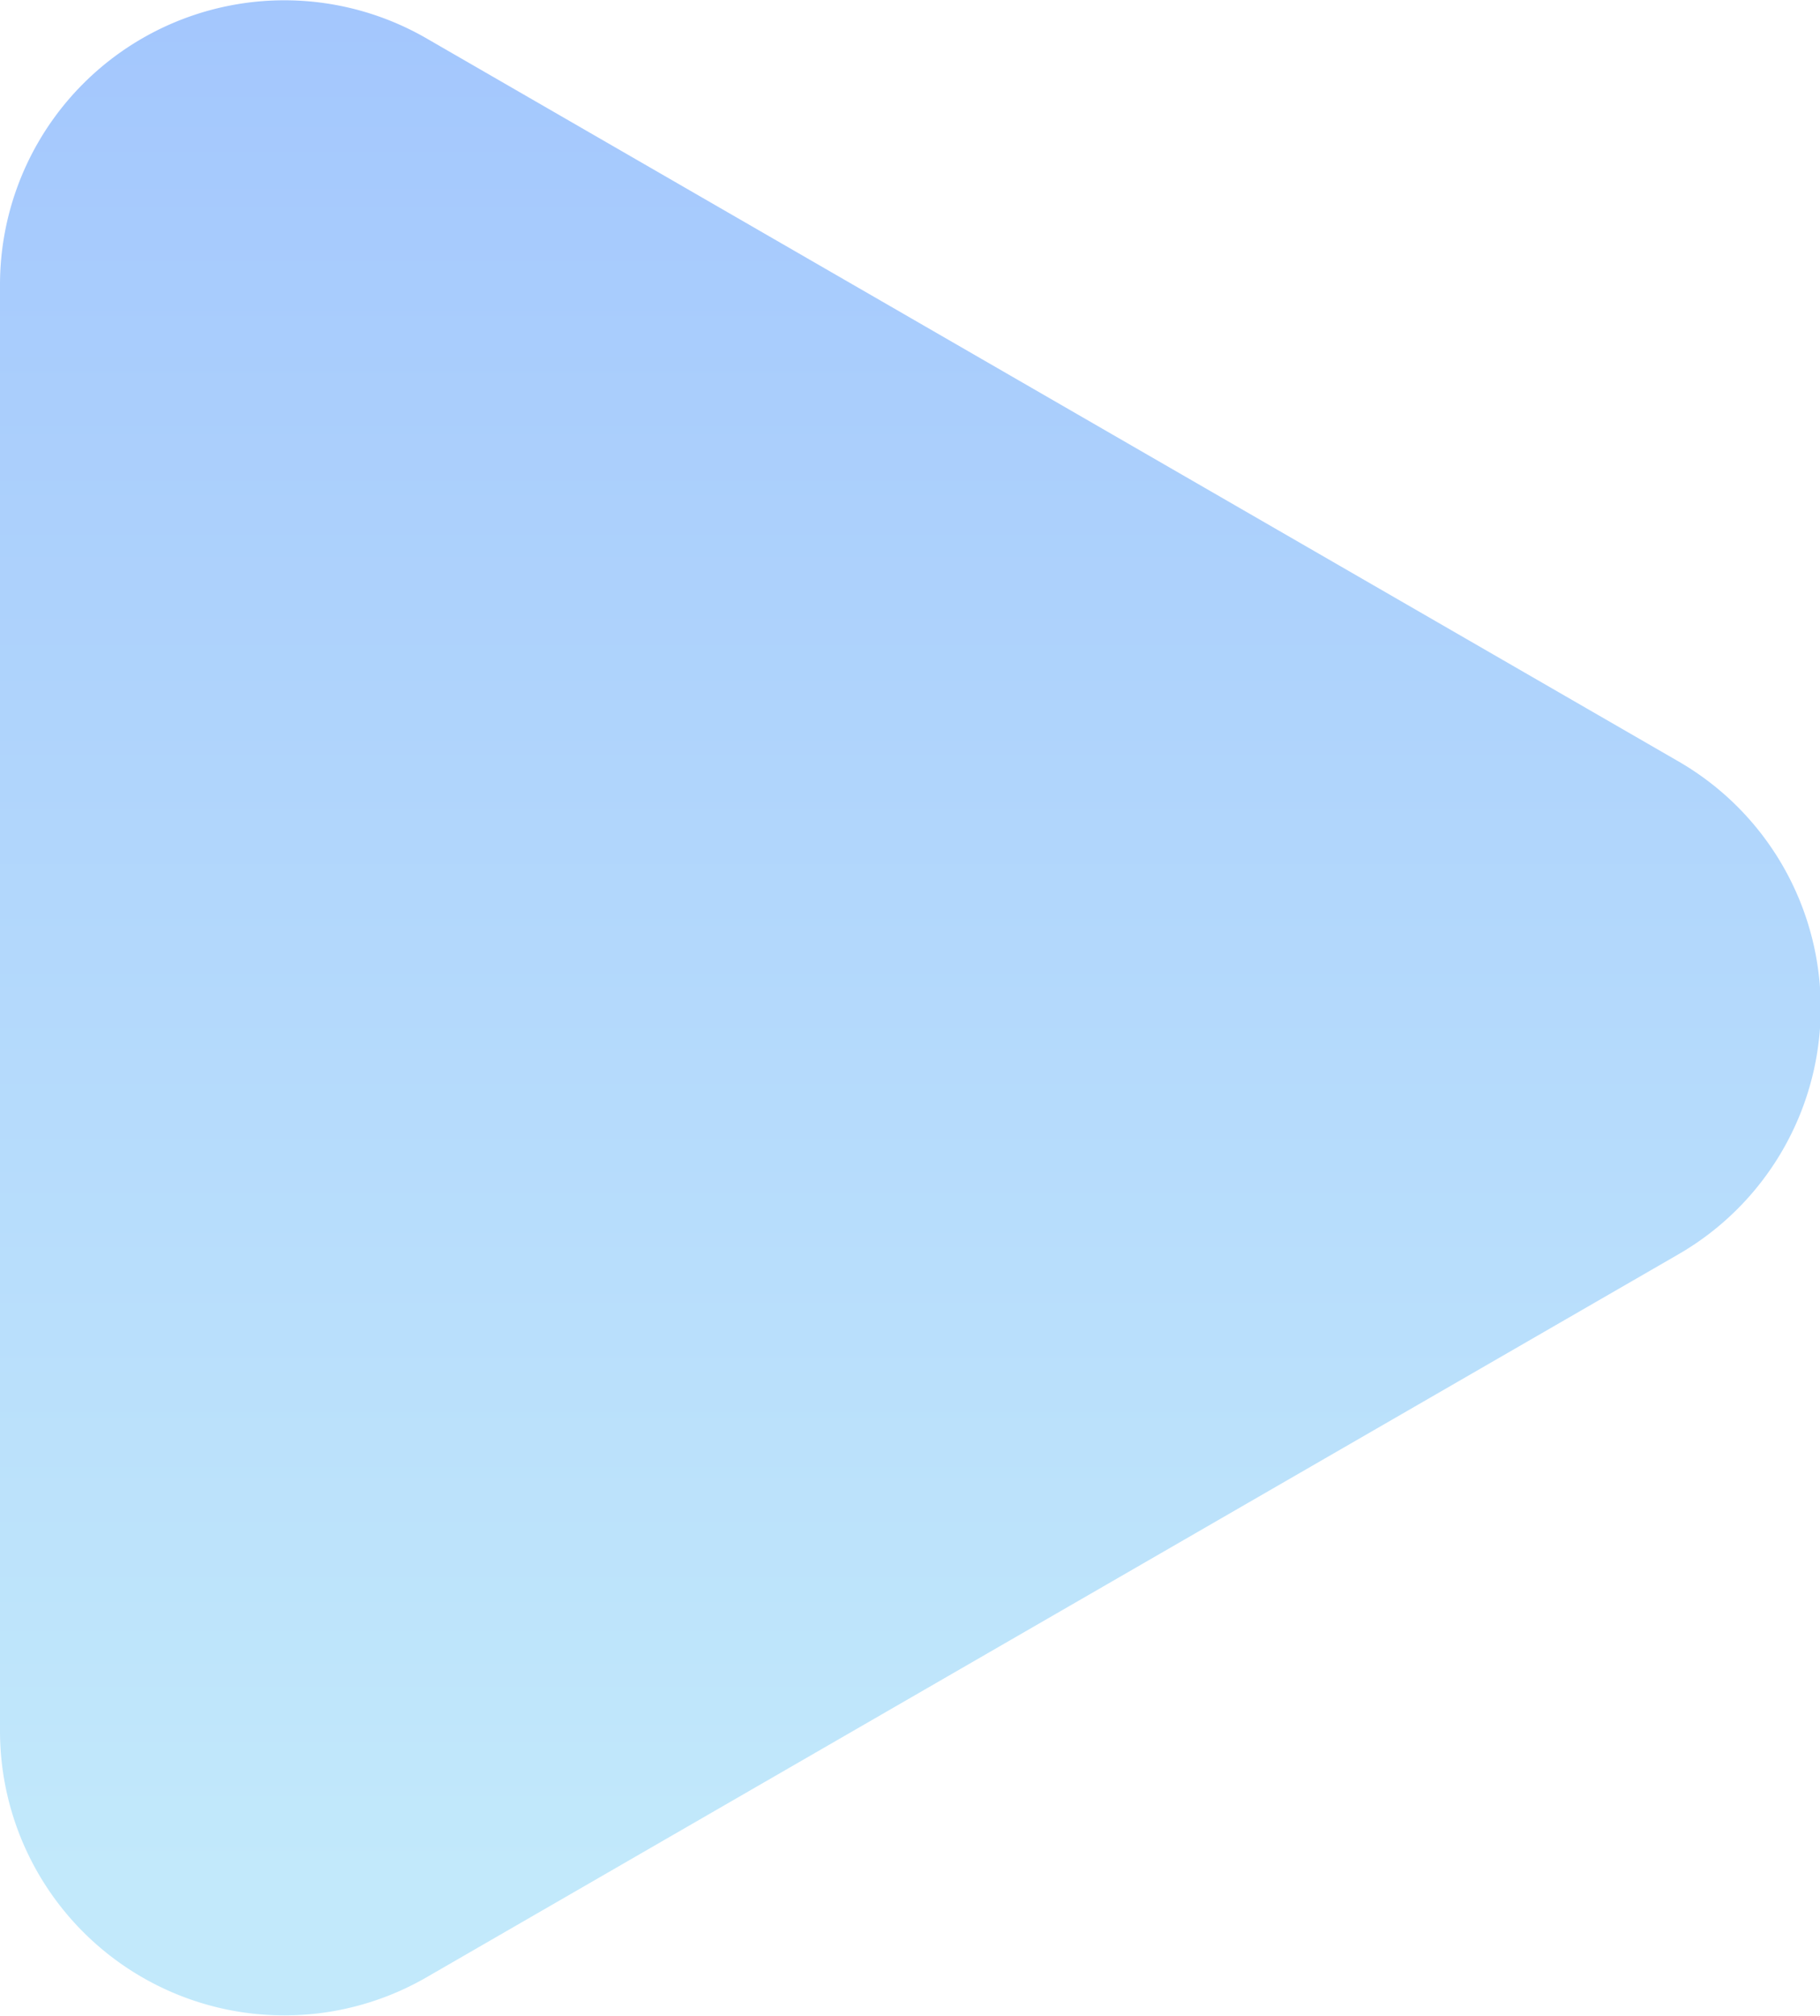<svg xmlns="http://www.w3.org/2000/svg" xmlns:xlink="http://www.w3.org/1999/xlink" viewBox="0 0 12.8 14.17"><defs><style>.cls-1{fill:url(#未命名的渐变_109);}</style><linearGradient id="未命名的渐变_109" x1="-95.2" y1="-221.92" x2="-95.2" y2="-236.45" gradientTransform="translate(99.28 230.68) scale(0.98)" gradientUnits="userSpaceOnUse"><stop offset="0" stop-color="#c2e9fb"/><stop offset="1" stop-color="#a1c4fd"/></linearGradient></defs><title>icon63</title><g id="图层_2" data-name="图层 2"><g id="图层_1-2" data-name="图层 1"><path class="cls-1" d="M11.8,5.35,3,.27A2,2,0,0,0,0,2V12.17A2,2,0,0,0,3,13.9l8.8-5.08A2,2,0,0,0,11.8,5.35Z"/></g></g></svg>